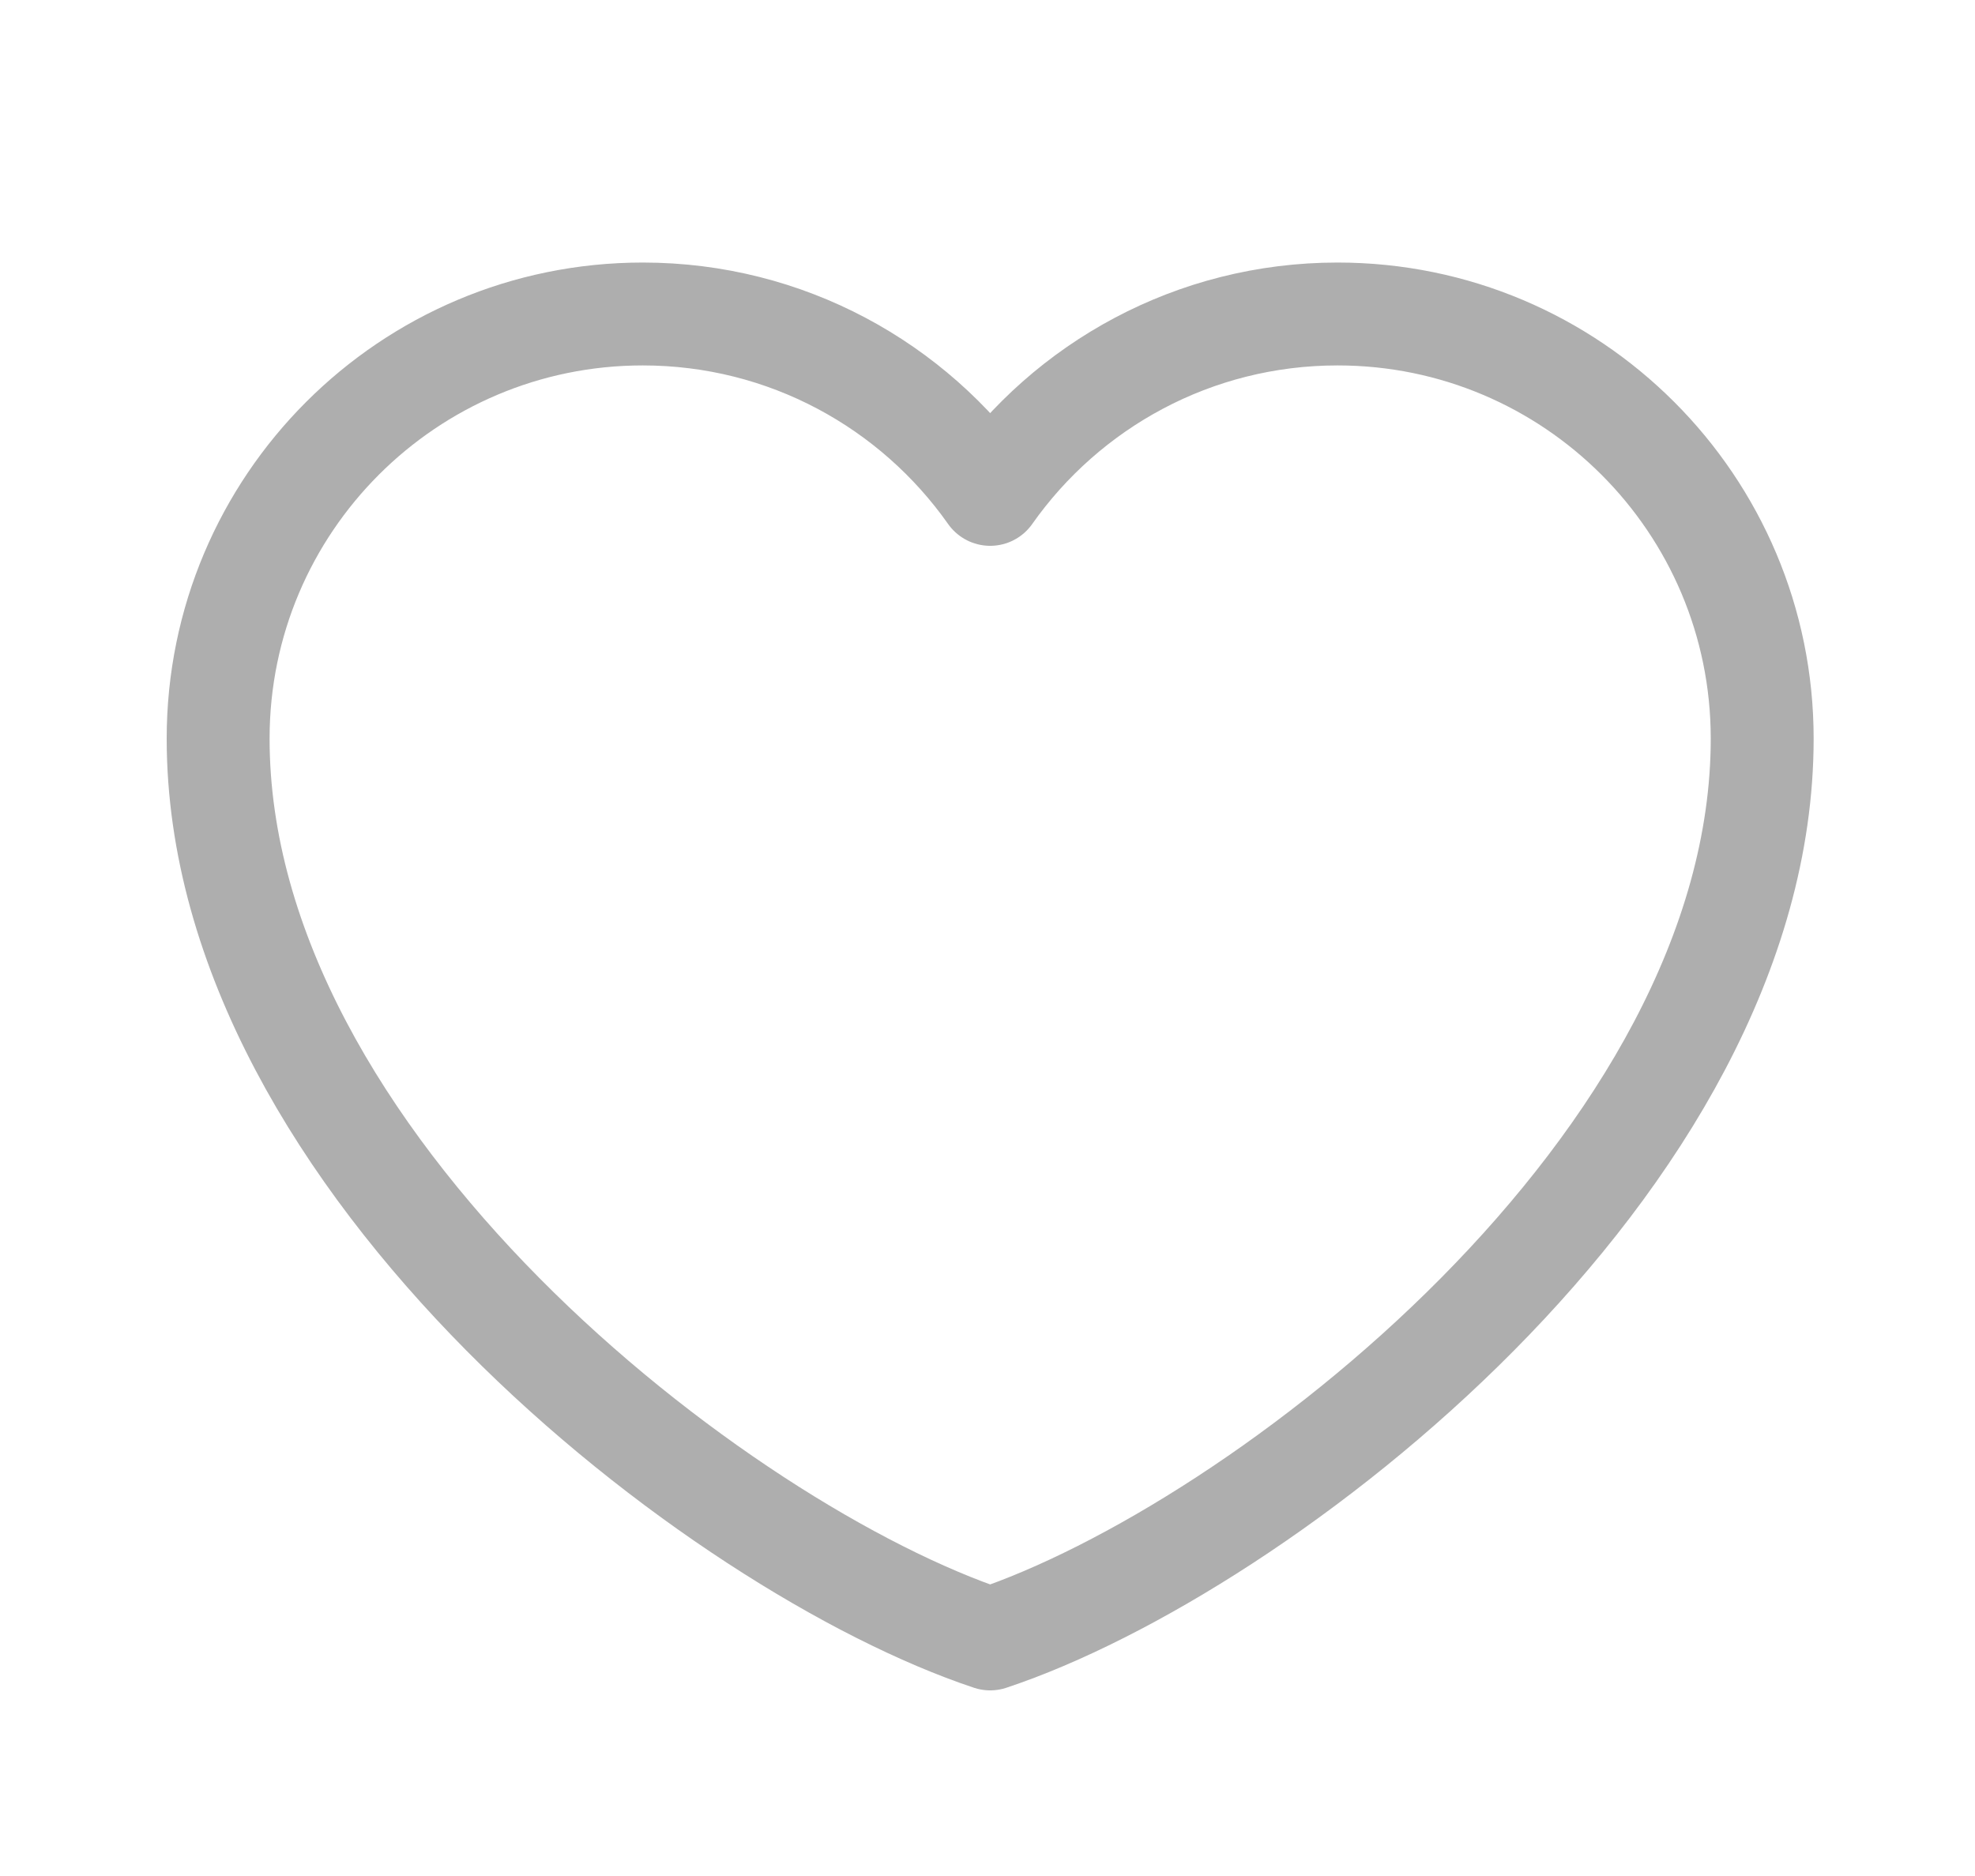 <?xml version="1.0" encoding="UTF-8" standalone="no"?><svg width='20' height='19' viewBox='0 0 20 19' fill='none' xmlns='http://www.w3.org/2000/svg'>
<path d='M6.509 3.18C4.134 3.18 2.209 5.105 2.209 7.48C2.209 11.78 7.291 15.689 10.027 16.599C12.763 15.689 17.845 11.78 17.845 7.48C17.845 5.105 15.92 3.18 13.545 3.18C12.091 3.18 10.805 3.902 10.027 5.007C9.249 3.902 7.963 3.18 6.509 3.18Z' stroke='#AEAEAE' stroke-width='1.042' stroke-linecap='round' stroke-linejoin='round'/>
</svg>
